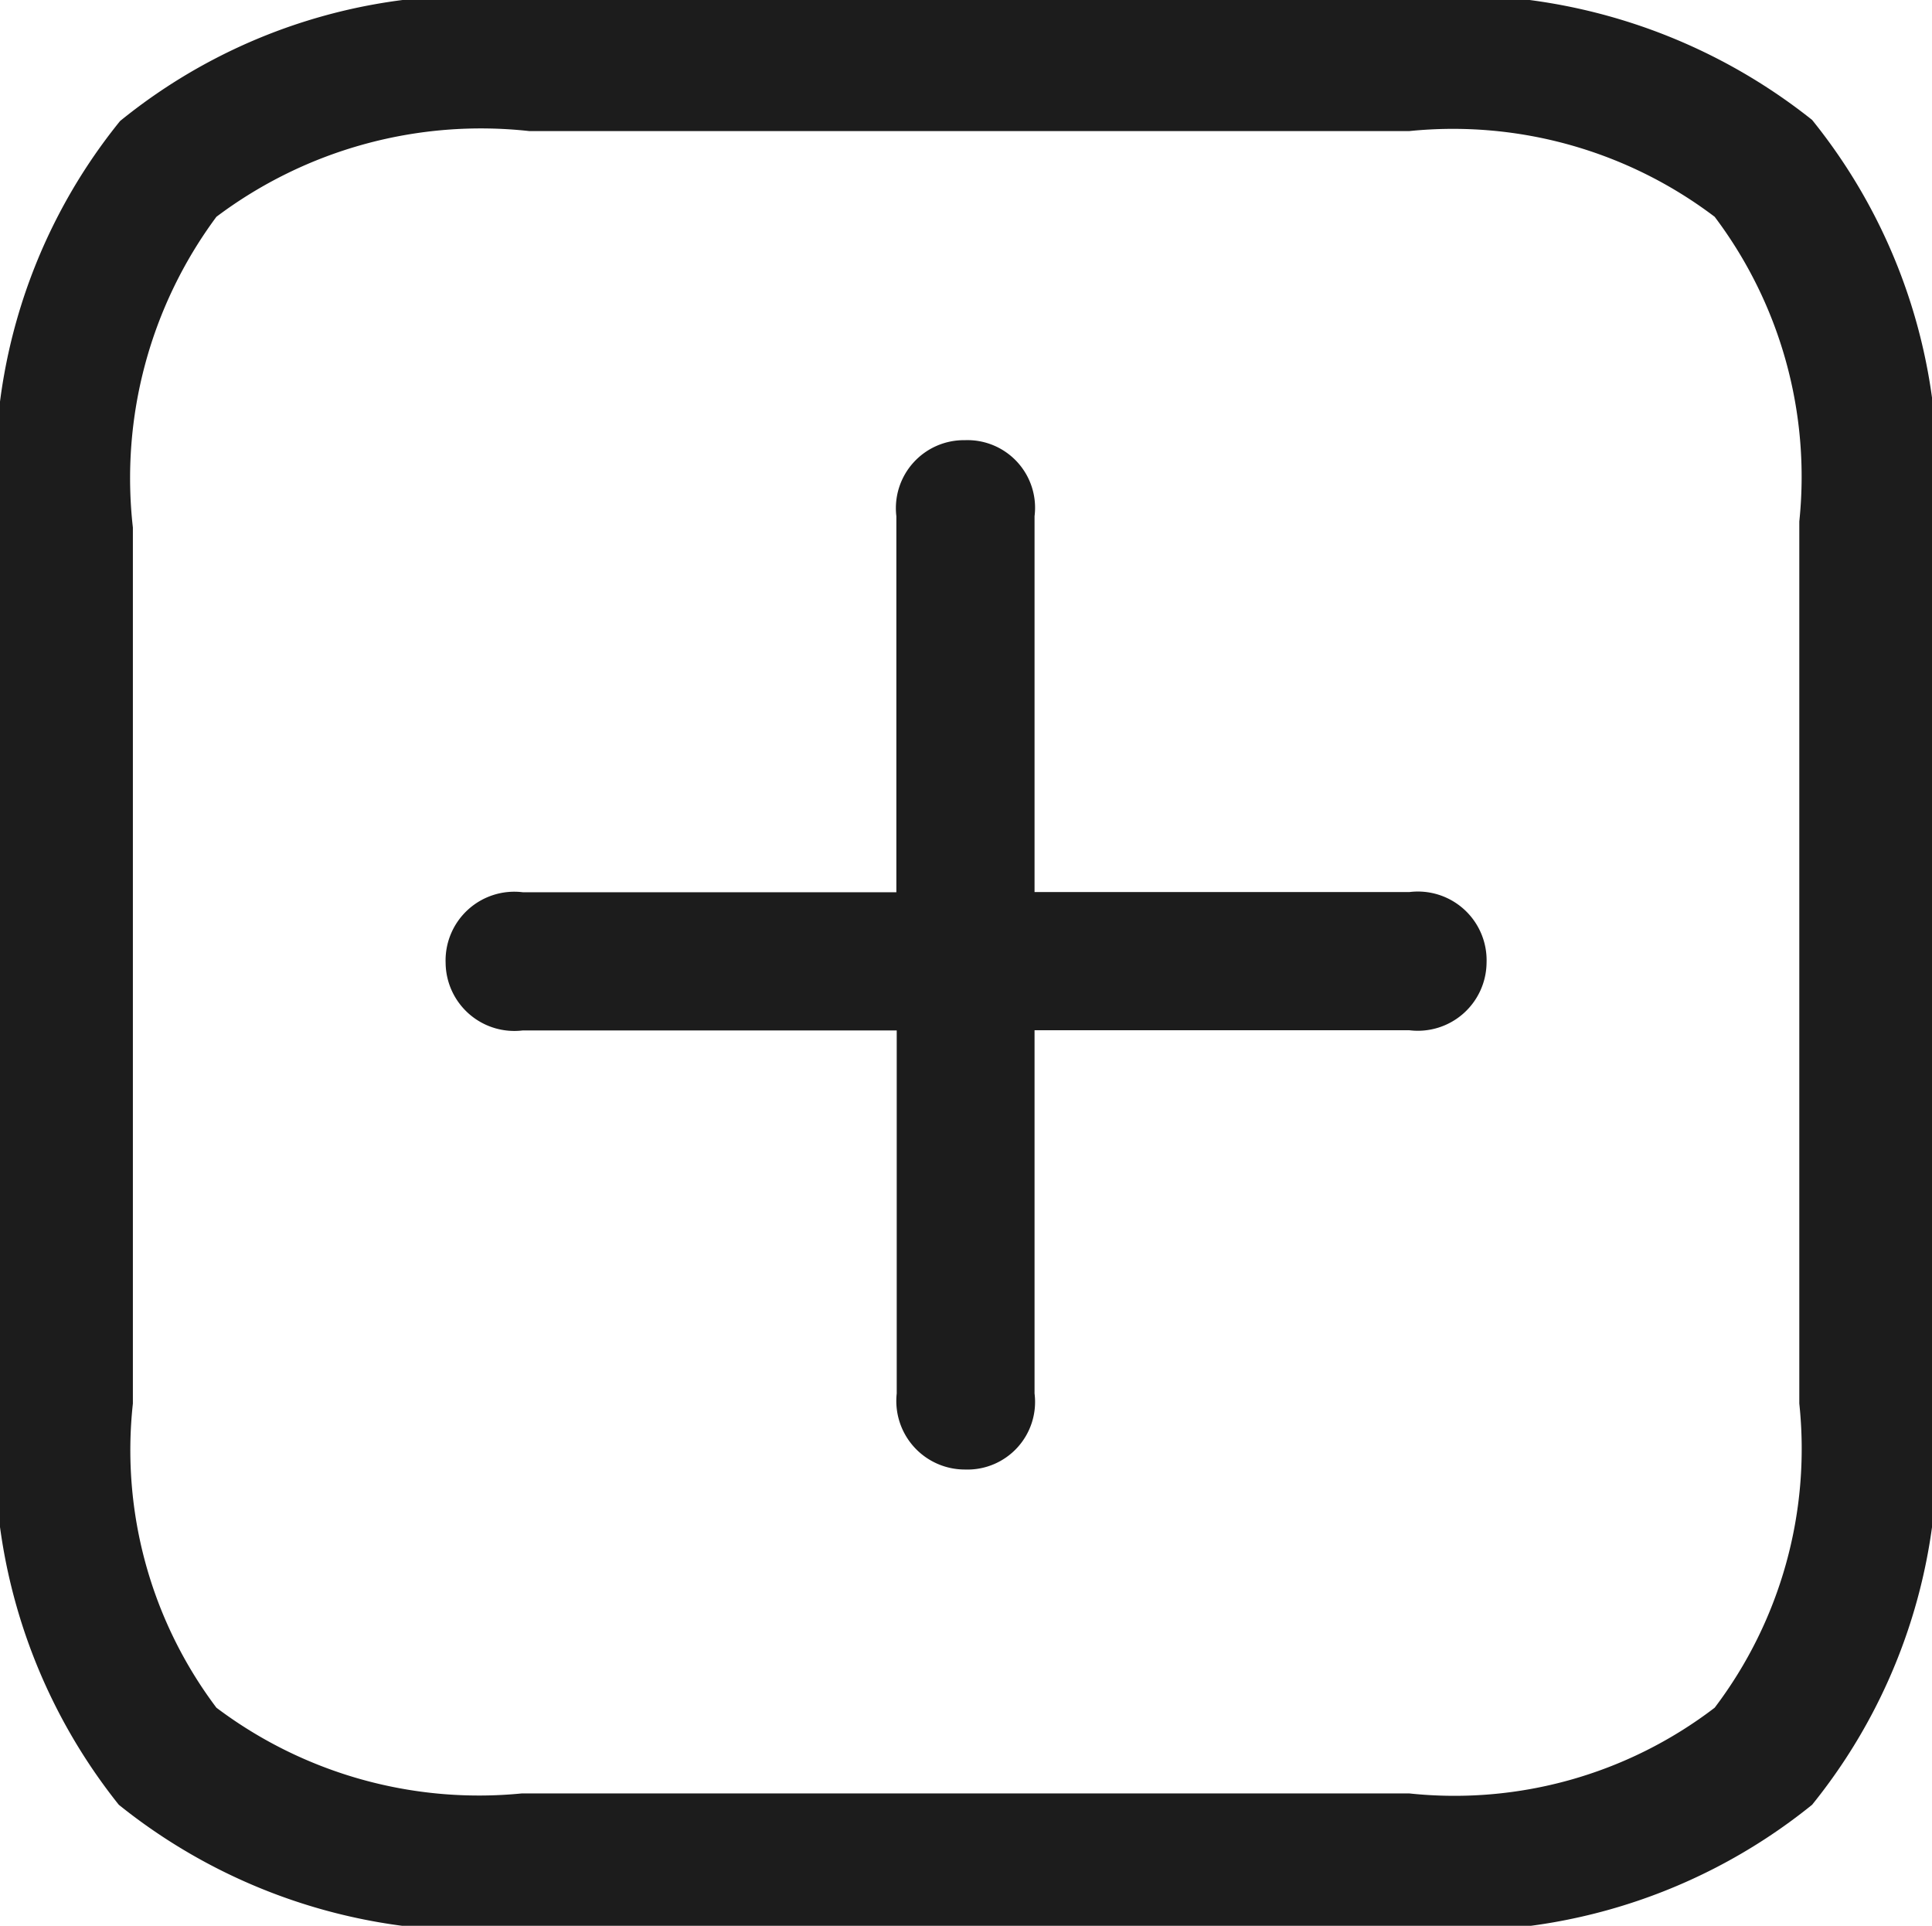 <svg xmlns="http://www.w3.org/2000/svg" width="10.57" height="10.535" viewBox="0 0 10.57 10.535">
  <path id="Tracé_158" data-name="Tracé 158" d="M11.408-8.83a3.136,3.136,0,0,0-2.361-.656H4.471a3.064,3.064,0,0,0-2.32.662A3.057,3.057,0,0,0,1.494-6.51v4.547a3.1,3.1,0,0,0,.65,2.35,3.12,3.12,0,0,0,2.361.662H9.047A3.1,3.1,0,0,0,11.408.387a3.075,3.075,0,0,0,.656-2.35V-6.475A3.082,3.082,0,0,0,11.408-8.83Zm-.07,2.2v4.822a2.344,2.344,0,0,1-.463,1.664,2.342,2.342,0,0,1-1.67.469H4.348a2.388,2.388,0,0,1-1.67-.469,2.343,2.343,0,0,1-.457-1.664V-6.6a2.4,2.4,0,0,1,.457-1.7,2.409,2.409,0,0,1,1.711-.469H9.205a2.37,2.37,0,0,1,1.67.469A2.362,2.362,0,0,1,11.338-6.633ZM6.773-1.447a.37.37,0,0,0,.381-.416V-3.85H9.205a.376.376,0,0,0,.422-.369.376.376,0,0,0-.422-.387H7.154V-6.662a.37.37,0,0,0-.381-.416.372.372,0,0,0-.375.416v2.057H4.354a.376.376,0,0,0-.422.387.376.376,0,0,0,.422.369H6.4v1.986A.375.375,0,0,0,6.773-1.447Z" transform="translate(-1.494 9.486)" fill="#1c1c1c"/>
</svg>
